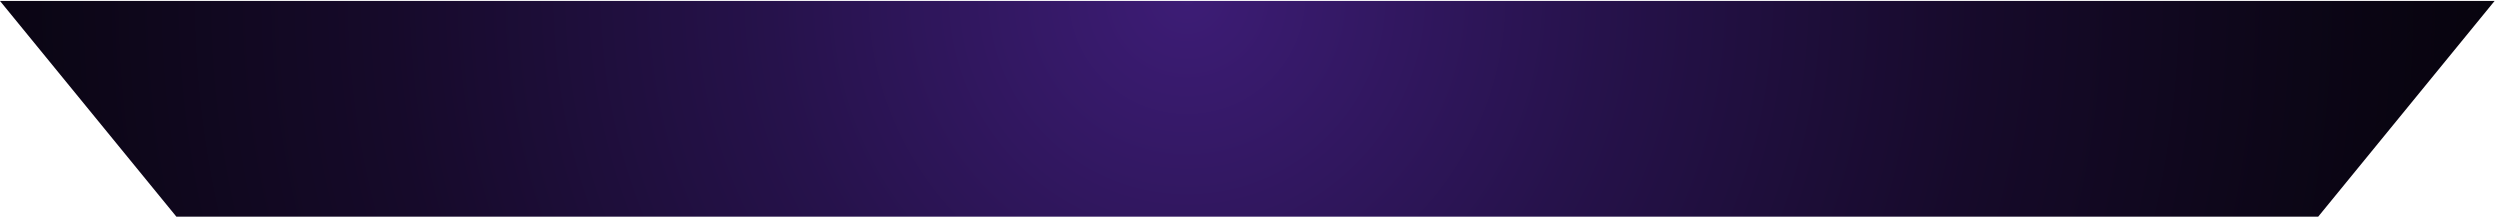 <svg width="380" height="33" viewBox="0 0 380 33" fill="none" xmlns="http://www.w3.org/2000/svg">
<path d="M26.814 32.938L0 0.146H379.177L352.362 32.938H26.814Z" fill="url(#paint0_radial_2_2371)"/>
<defs>
<radialGradient id="paint0_radial_2_2371" cx="0" cy="0" r="1" gradientUnits="userSpaceOnUse" gradientTransform="translate(180.299 -0.884) scale(280.498 280.473)">
<stop stop-color="#3D1D77"/>
<stop offset="0.01" stop-color="#3C1C74"/>
<stop offset="0.23" stop-color="#26124B"/>
<stop offset="0.44" stop-color="#160A2A"/>
<stop offset="0.65" stop-color="#0A0513"/>
<stop offset="0.84" stop-color="#020105"/>
<stop offset="1"/>
</radialGradient>
</defs>
</svg>
